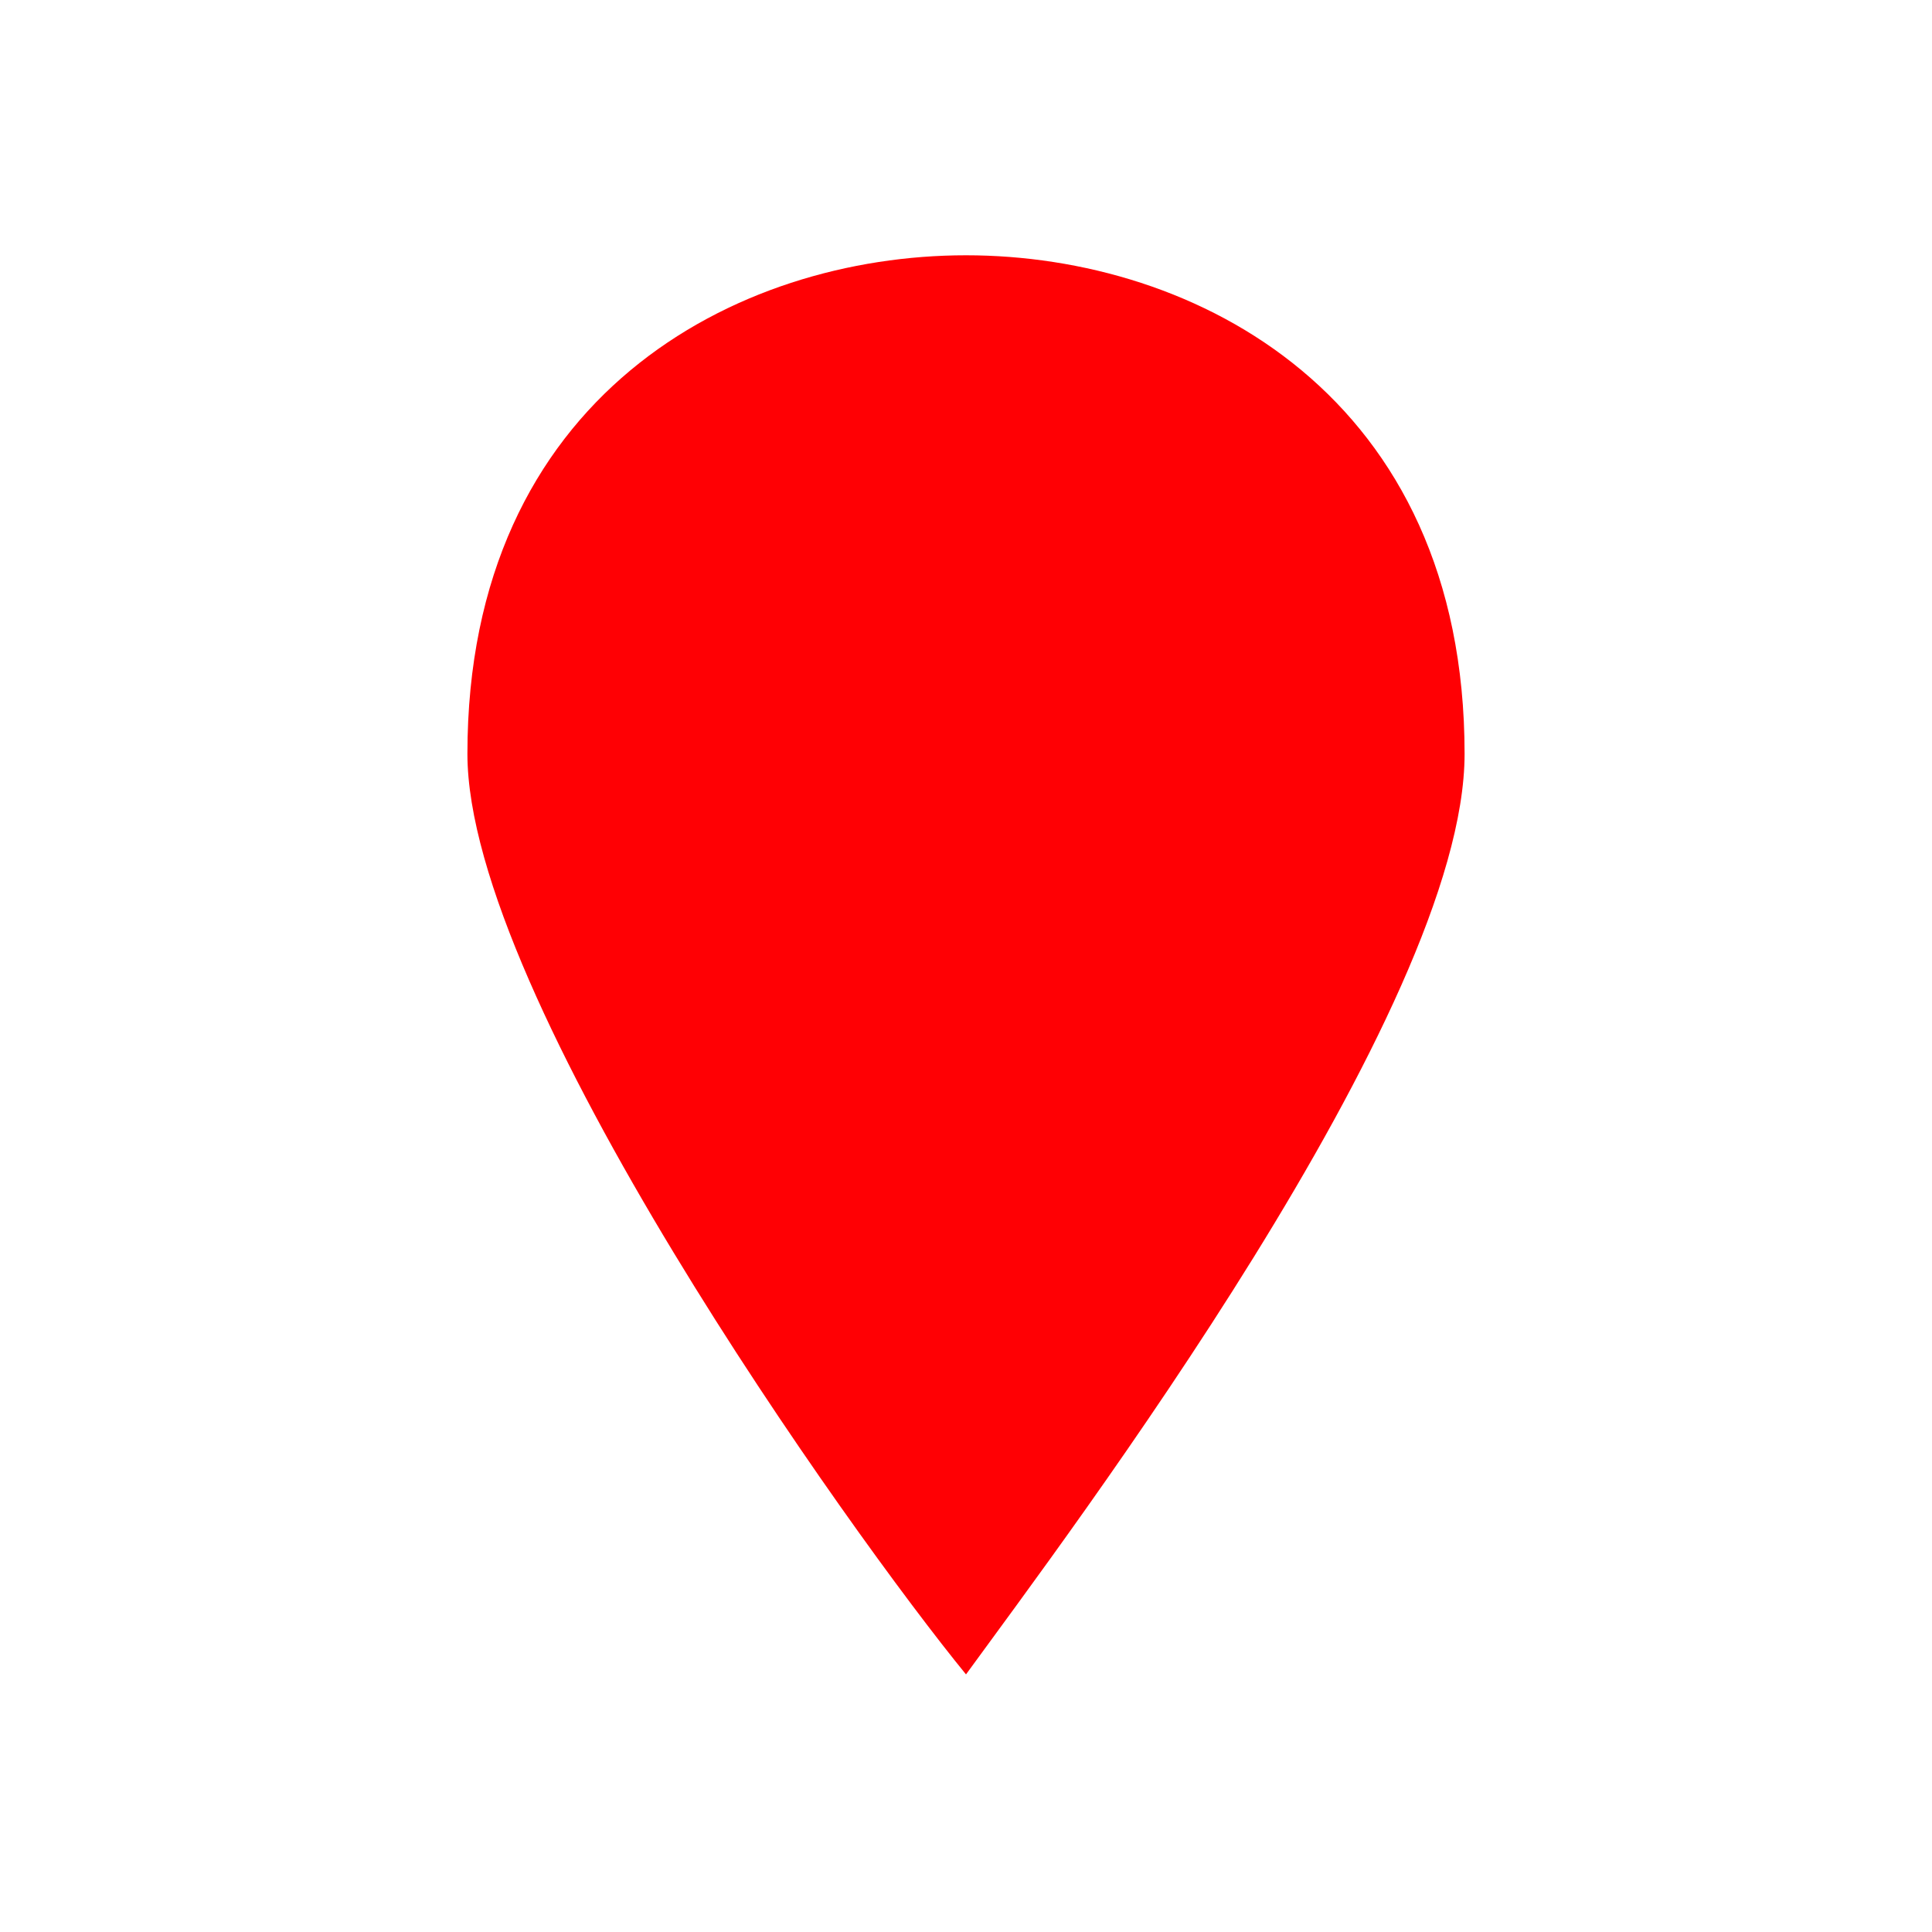 <svg xmlns="http://www.w3.org/2000/svg" viewBox="0 0 15 15" height="15" width="15"><title>marker-11.svg</title><rect fill="none" x="0" y="0" width="15" height="15"></rect><path fill="#ff0004" transform="translate(2 2)" d="M5.5-0.018c-1.787,0-3.871,1.092-3.871,3.871
	C1.629,5.739,4.607,9.908,5.5,11c0.794-1.092,3.871-5.161,3.871-7.147C9.371,1.074,7.287-0.018,5.5-0.018z"></path></svg>